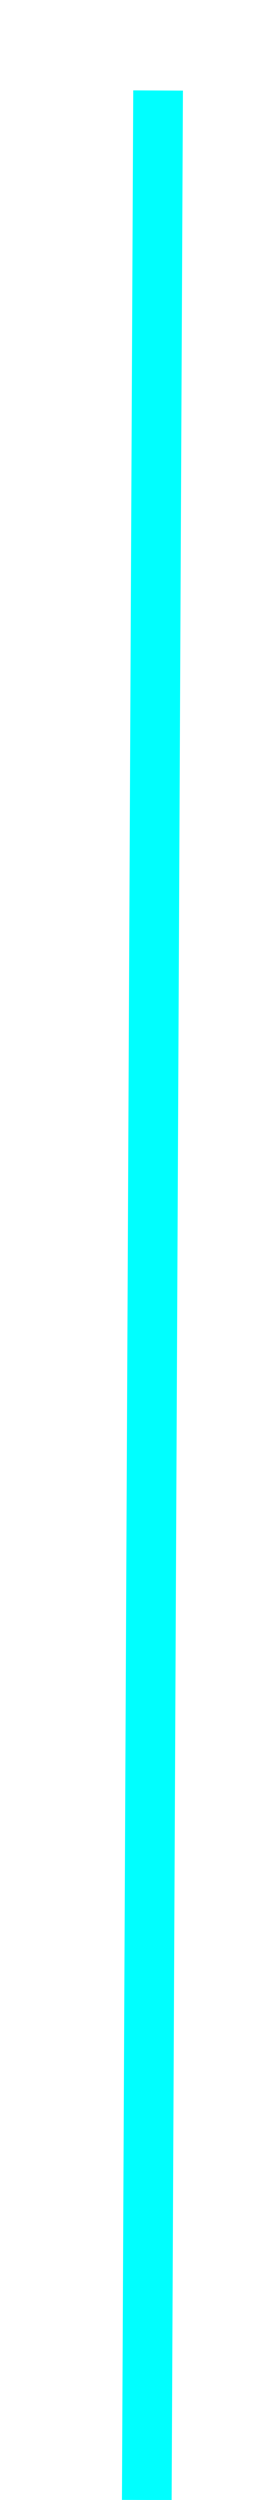 <svg xmlns="http://www.w3.org/2000/svg" viewBox="0 0 24 221" width="24" height="221">
	<style>
		tspan { white-space:pre }
		.shp0 { fill: none;stroke: #00ffff;stroke-width: 4.4 } 
	</style>
	<path id="Shape 1" class="shp0" d="M13 221L14 8" />
</svg>